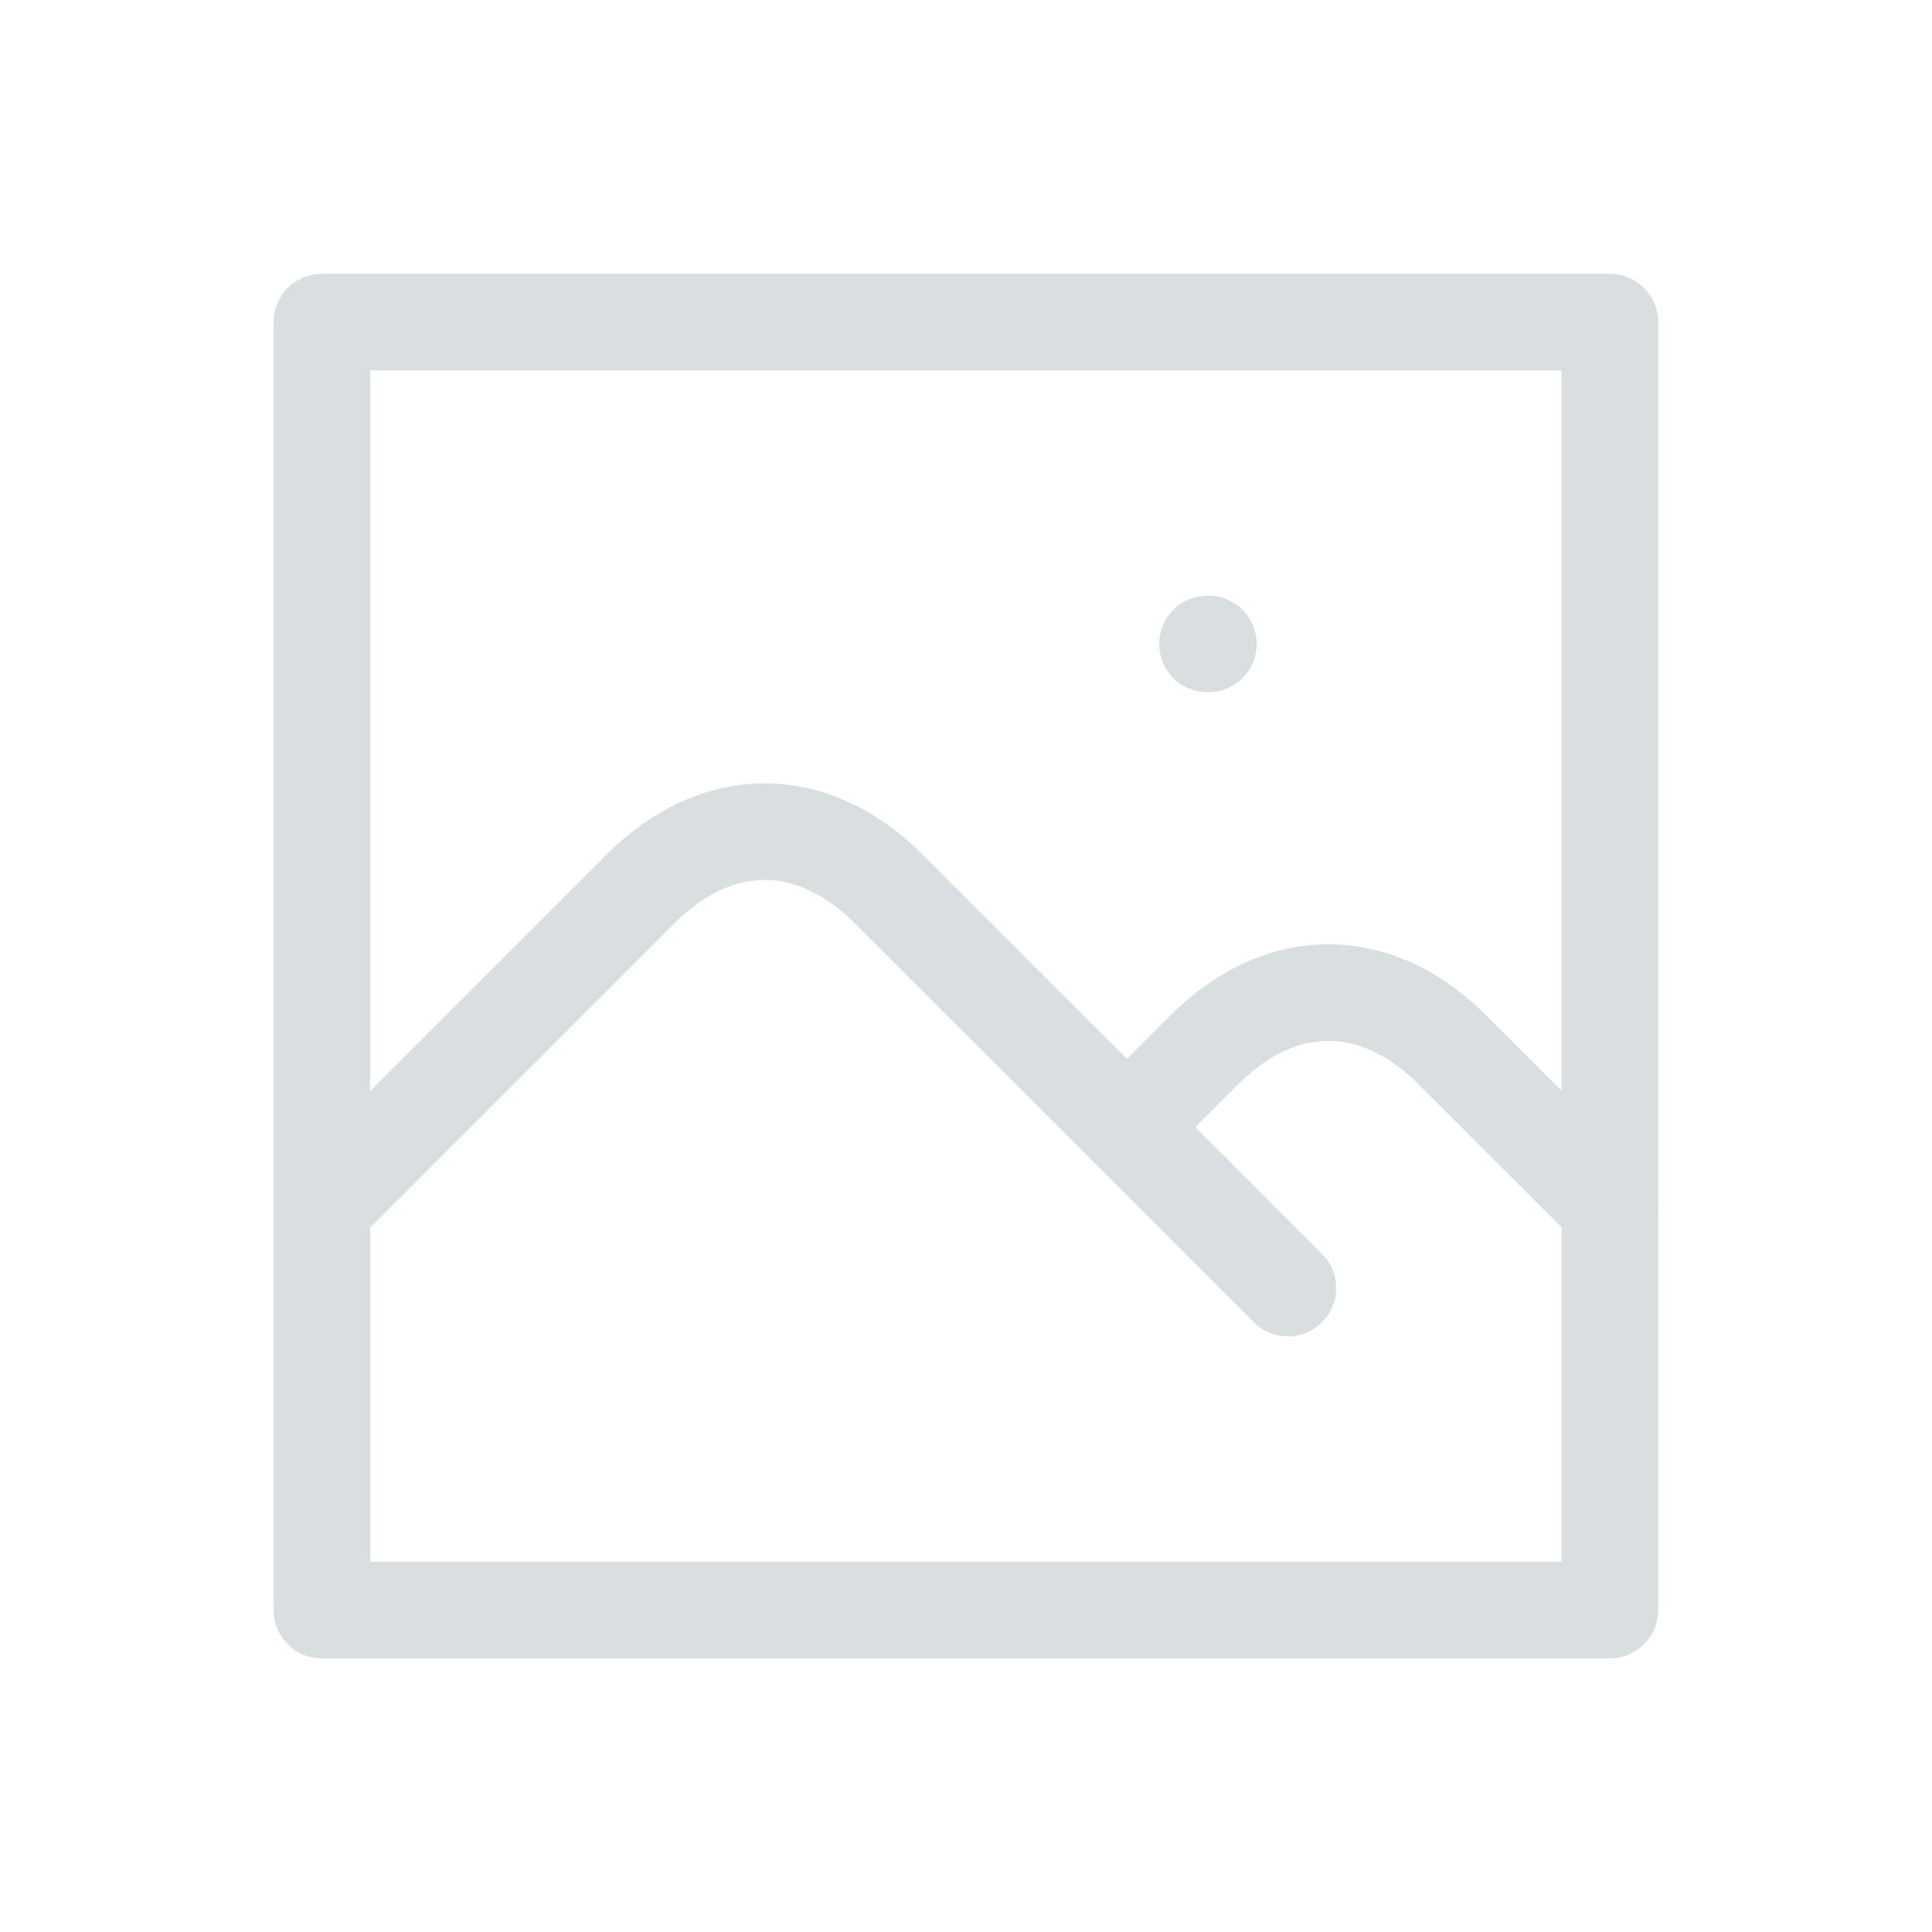 <svg width="20" height="20" viewBox="0 0 20 20" fill="none" xmlns="http://www.w3.org/2000/svg">
<g clip-path="url(#clip0_1189_82143)">
<path d="M12.5 6.666H12.509" stroke="#D9DEE0" stroke-linecap="round" stroke-linejoin="round"/>
<path d="M3.332 16.667H16.665V3.334H3.332V16.667Z" stroke="#D9DEE0" stroke-linecap="round" stroke-linejoin="round"/>
<path d="M3.332 12.501L6.665 9.168C7.045 8.802 7.477 8.609 7.915 8.609C8.354 8.609 8.785 8.802 9.165 9.168L13.332 13.334" stroke="#D9DEE0" stroke-linecap="round" stroke-linejoin="round"/>
<path d="M11.668 11.667L12.501 10.834C12.881 10.468 13.312 10.275 13.751 10.275C14.19 10.275 14.621 10.468 15.001 10.834L16.668 12.5" stroke="#D9DEE0" stroke-linecap="round" stroke-linejoin="round"/>
</g>
<defs>
<clipPath id="clip0_1189_82143">
<rect width="20" height="20" fill="white"/>
</clipPath>
</defs>
</svg>
